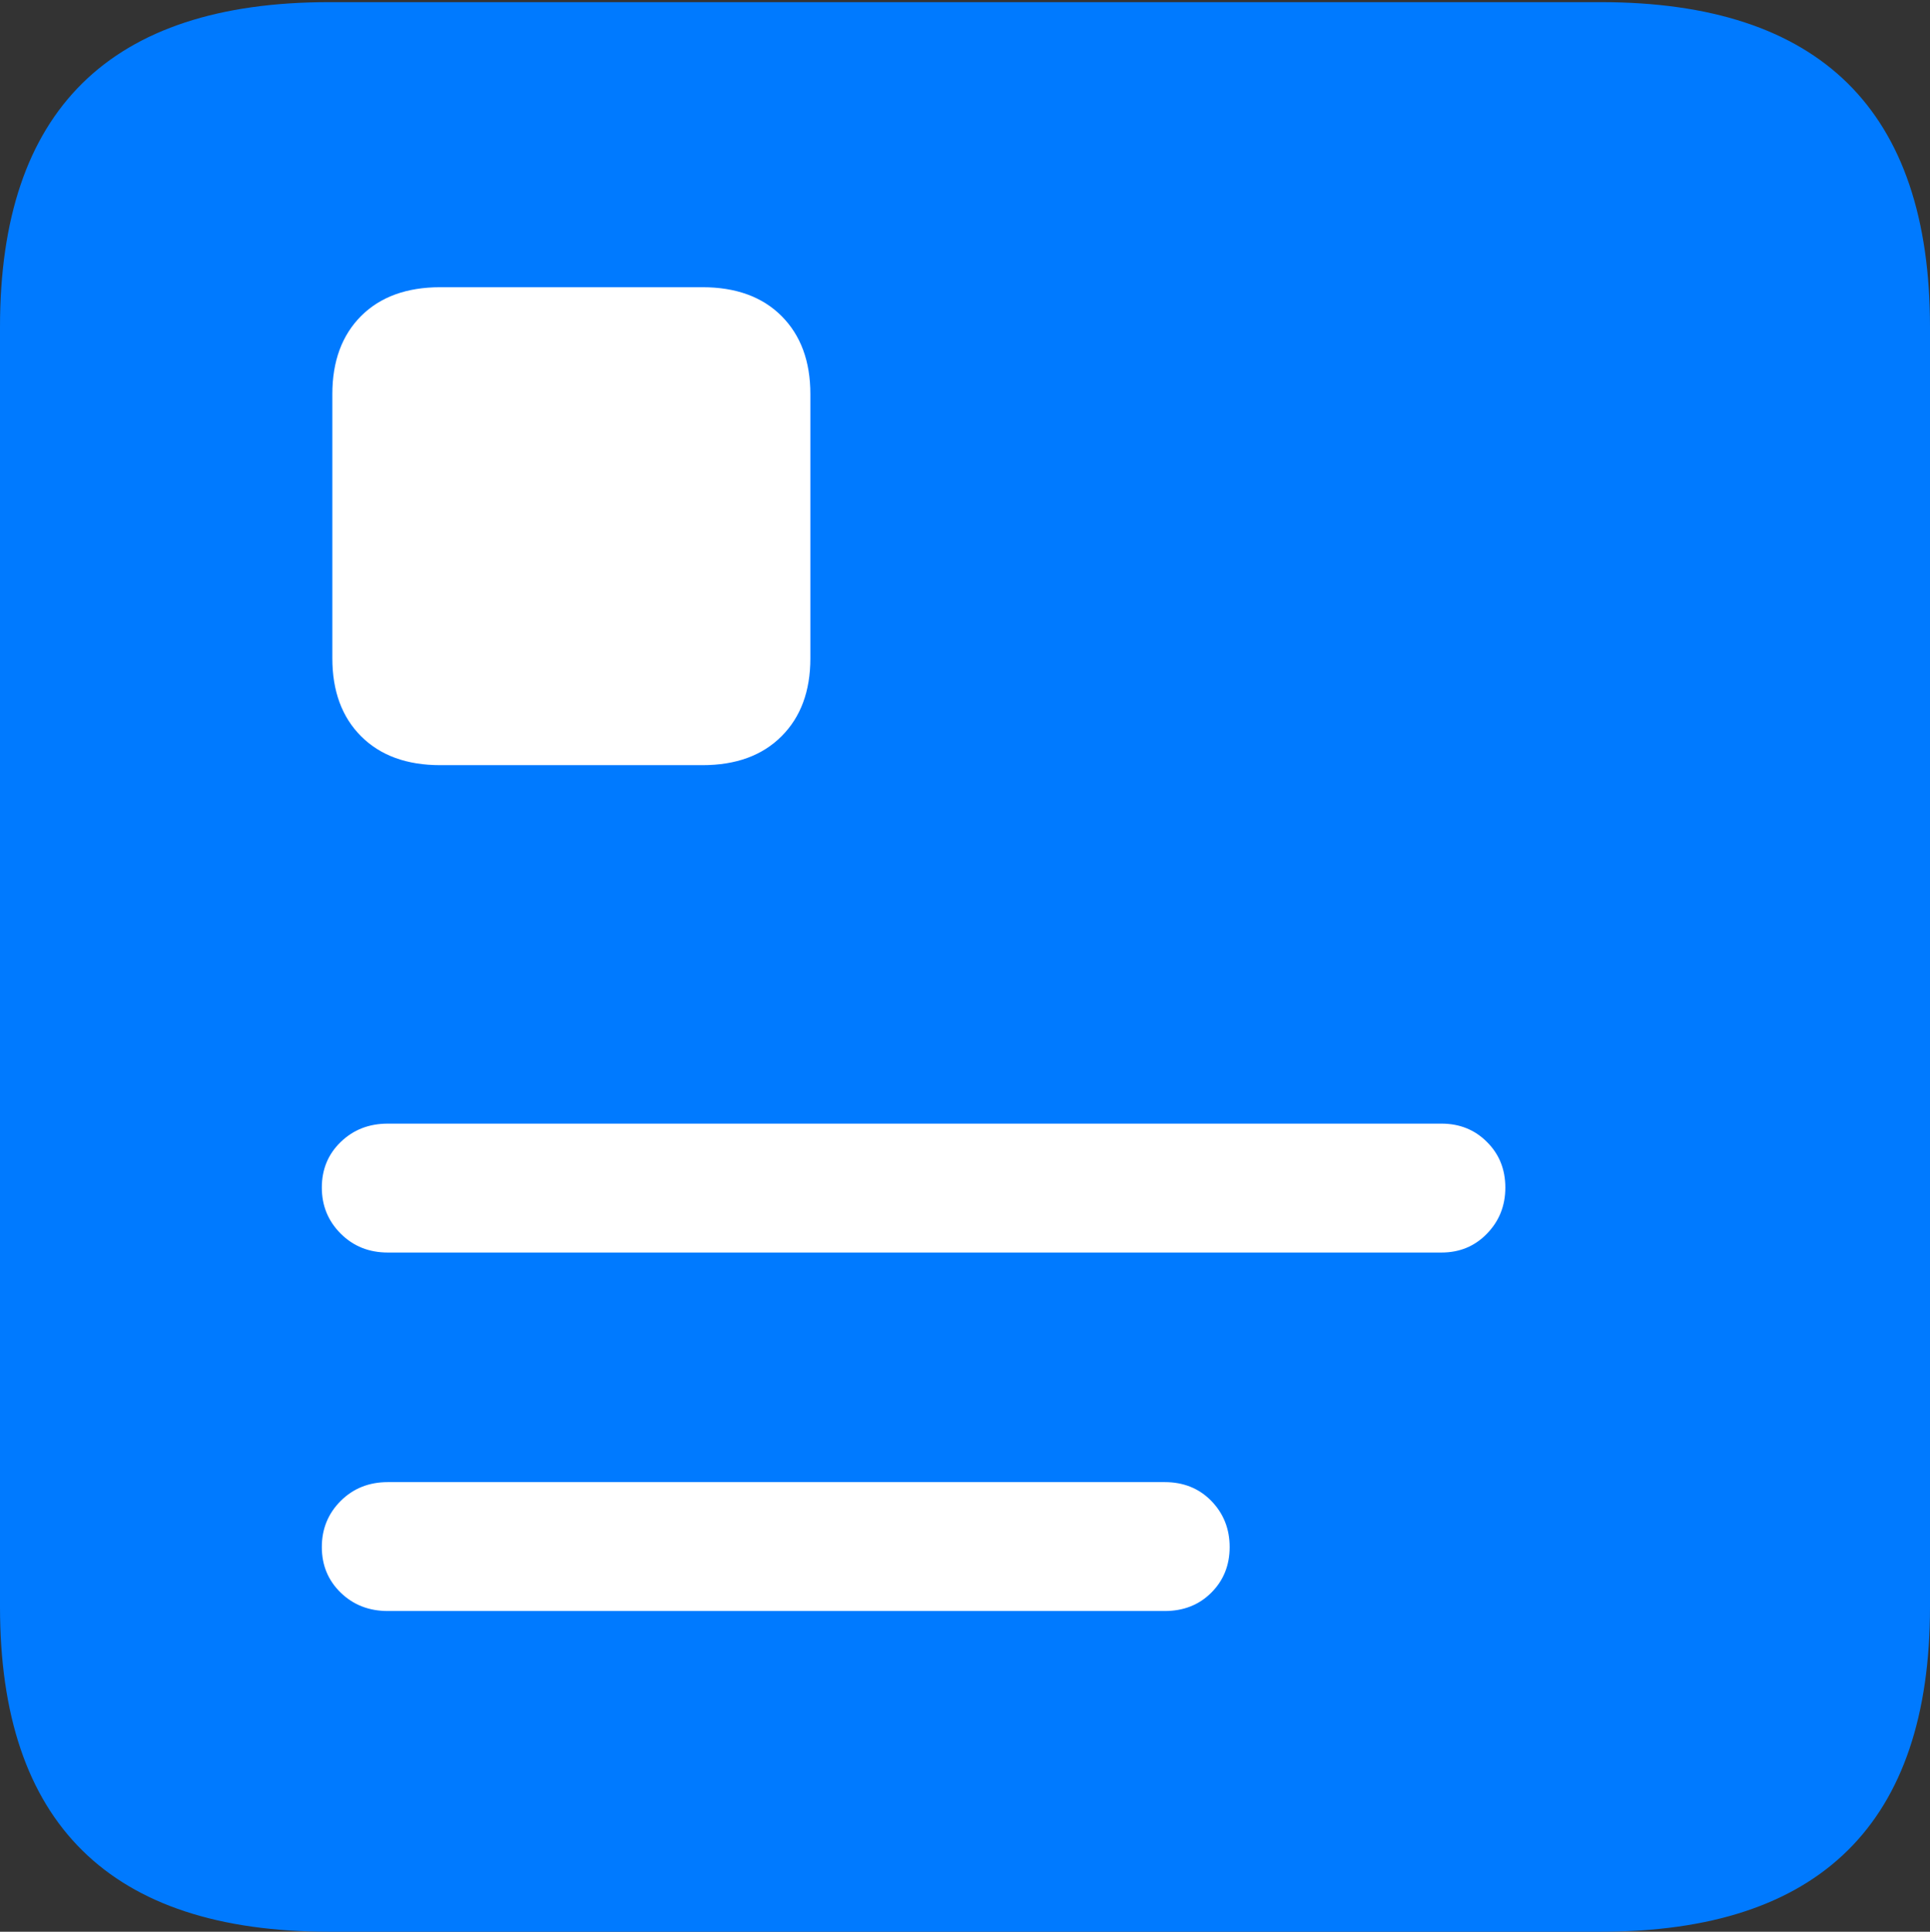 <?xml version="1.0" encoding="UTF-8"?>
<!--Generator: Apple Native CoreSVG 175.5-->
<!DOCTYPE svg
PUBLIC "-//W3C//DTD SVG 1.1//EN"
       "http://www.w3.org/Graphics/SVG/1.1/DTD/svg11.dtd">
<svg version="1.1" xmlns="http://www.w3.org/2000/svg" xmlns:xlink="http://www.w3.org/1999/xlink" width="17.979" height="17.998">
 <rect width="100%" height="100%" fill="#333333" stroke="none"/>
 <g>
  <rect height="17.998" opacity="0" width="17.979" x="0" y="0"/>
  <path d="M3.066 17.998L14.912 17.998Q16.445 17.998 17.212 17.241Q17.979 16.484 17.979 14.971L17.979 3.047Q17.979 1.533 17.212 0.776Q16.445 0.02 14.912 0.02L3.066 0.02Q1.533 0.02 0.767 0.776Q0 1.533 0 3.047L0 14.971Q0 16.484 0.767 17.241Q1.533 17.998 3.066 17.998Z" fill="#007aff"/>
  <path d="M3.613 11.67Q3.35 11.67 3.174 11.494Q2.998 11.318 2.998 11.065Q2.998 10.81 3.174 10.64Q3.35 10.469 3.613 10.469L13.428 10.469Q13.682 10.469 13.852 10.64Q14.023 10.81 14.023 11.065Q14.023 11.318 13.852 11.494Q13.682 11.67 13.428 11.67ZM3.613 15.01Q3.35 15.01 3.174 14.839Q2.998 14.668 2.998 14.414Q2.998 14.16 3.174 13.984Q3.35 13.809 3.613 13.809L10.85 13.809Q11.113 13.809 11.284 13.984Q11.455 14.16 11.455 14.414Q11.455 14.668 11.284 14.839Q11.113 15.01 10.85 15.01ZM3.096 3.672Q3.096 3.213 3.364 2.944Q3.633 2.676 4.102 2.676L6.543 2.676Q7.012 2.676 7.28 2.944Q7.549 3.213 7.549 3.672L7.549 6.133Q7.549 6.592 7.28 6.86Q7.012 7.129 6.543 7.129L4.102 7.129Q3.633 7.129 3.364 6.86Q3.096 6.592 3.096 6.133Z" fill="#ffffff"/>
 </g>
</svg>
